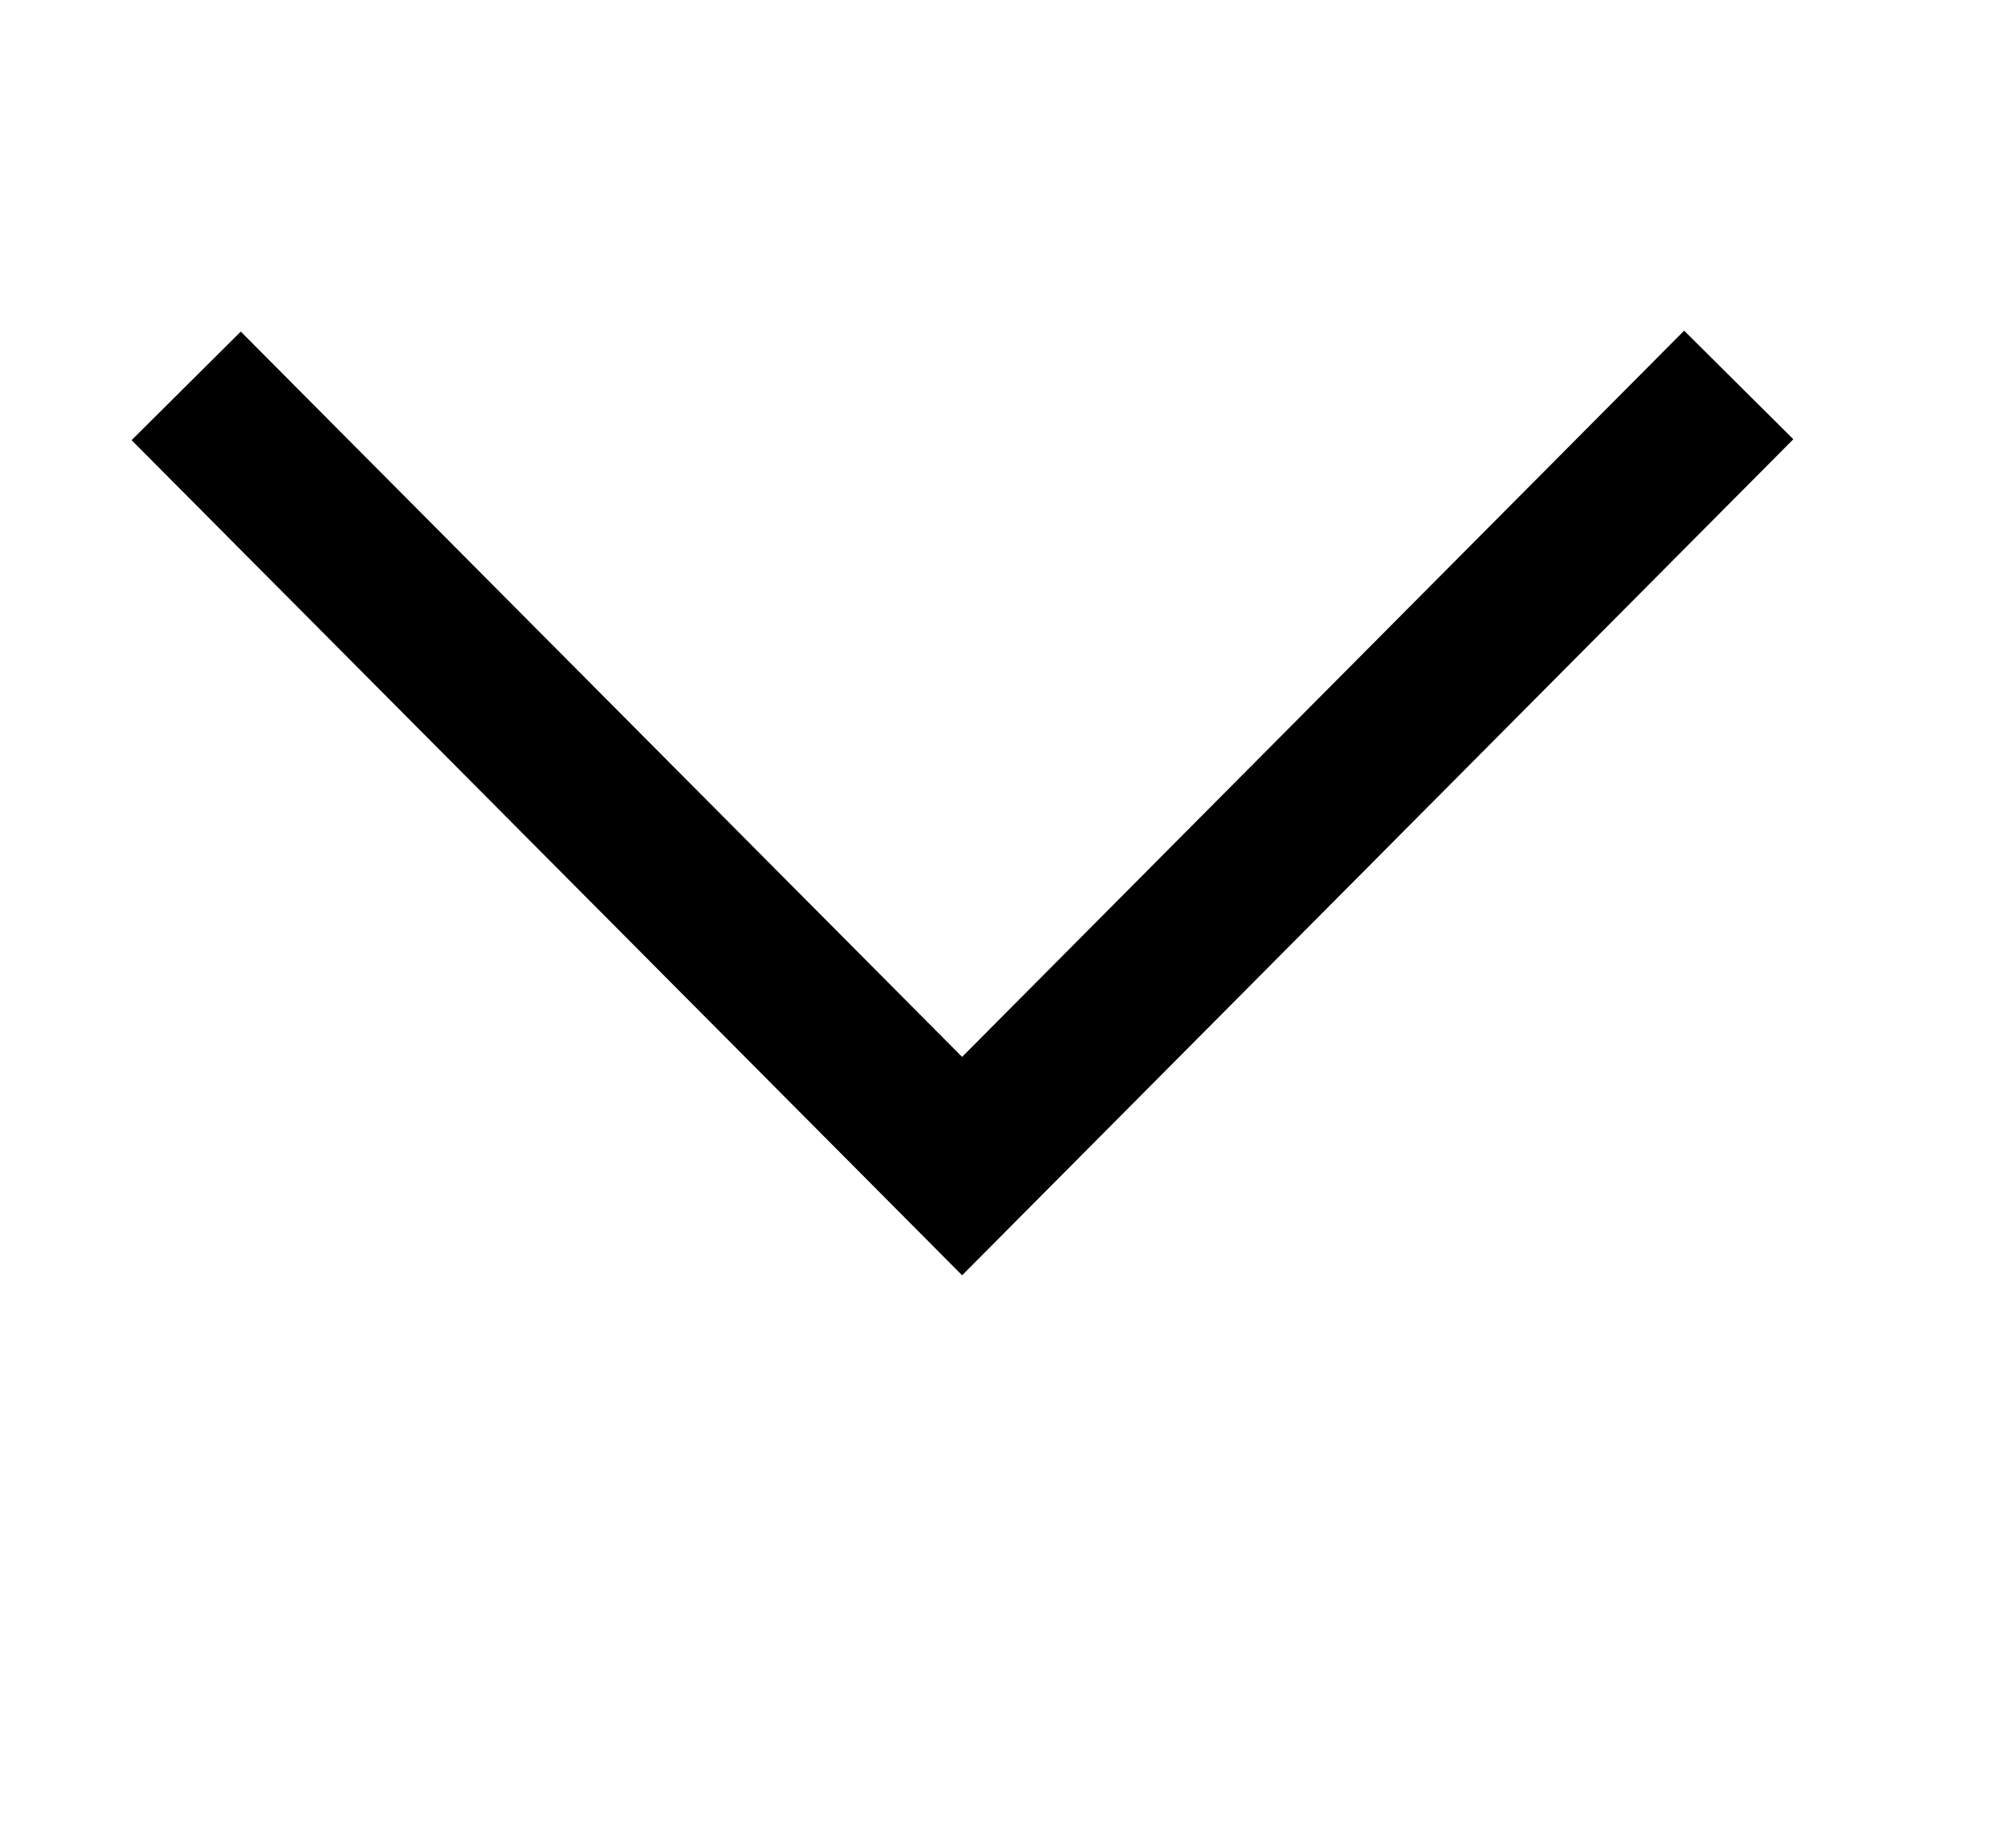 <svg xmlns="http://www.w3.org/2000/svg" width="26" height="24">
    <path fill="#FFF" fill-opacity="0" fill-rule="evenodd" d="M1 0h23v23H1V0z"/>
    <path fill="none" fill-rule="evenodd" stroke="#000" stroke-width="2" d="M2.418 5.012l10.077 10.134L22.581 5"/>
</svg>
